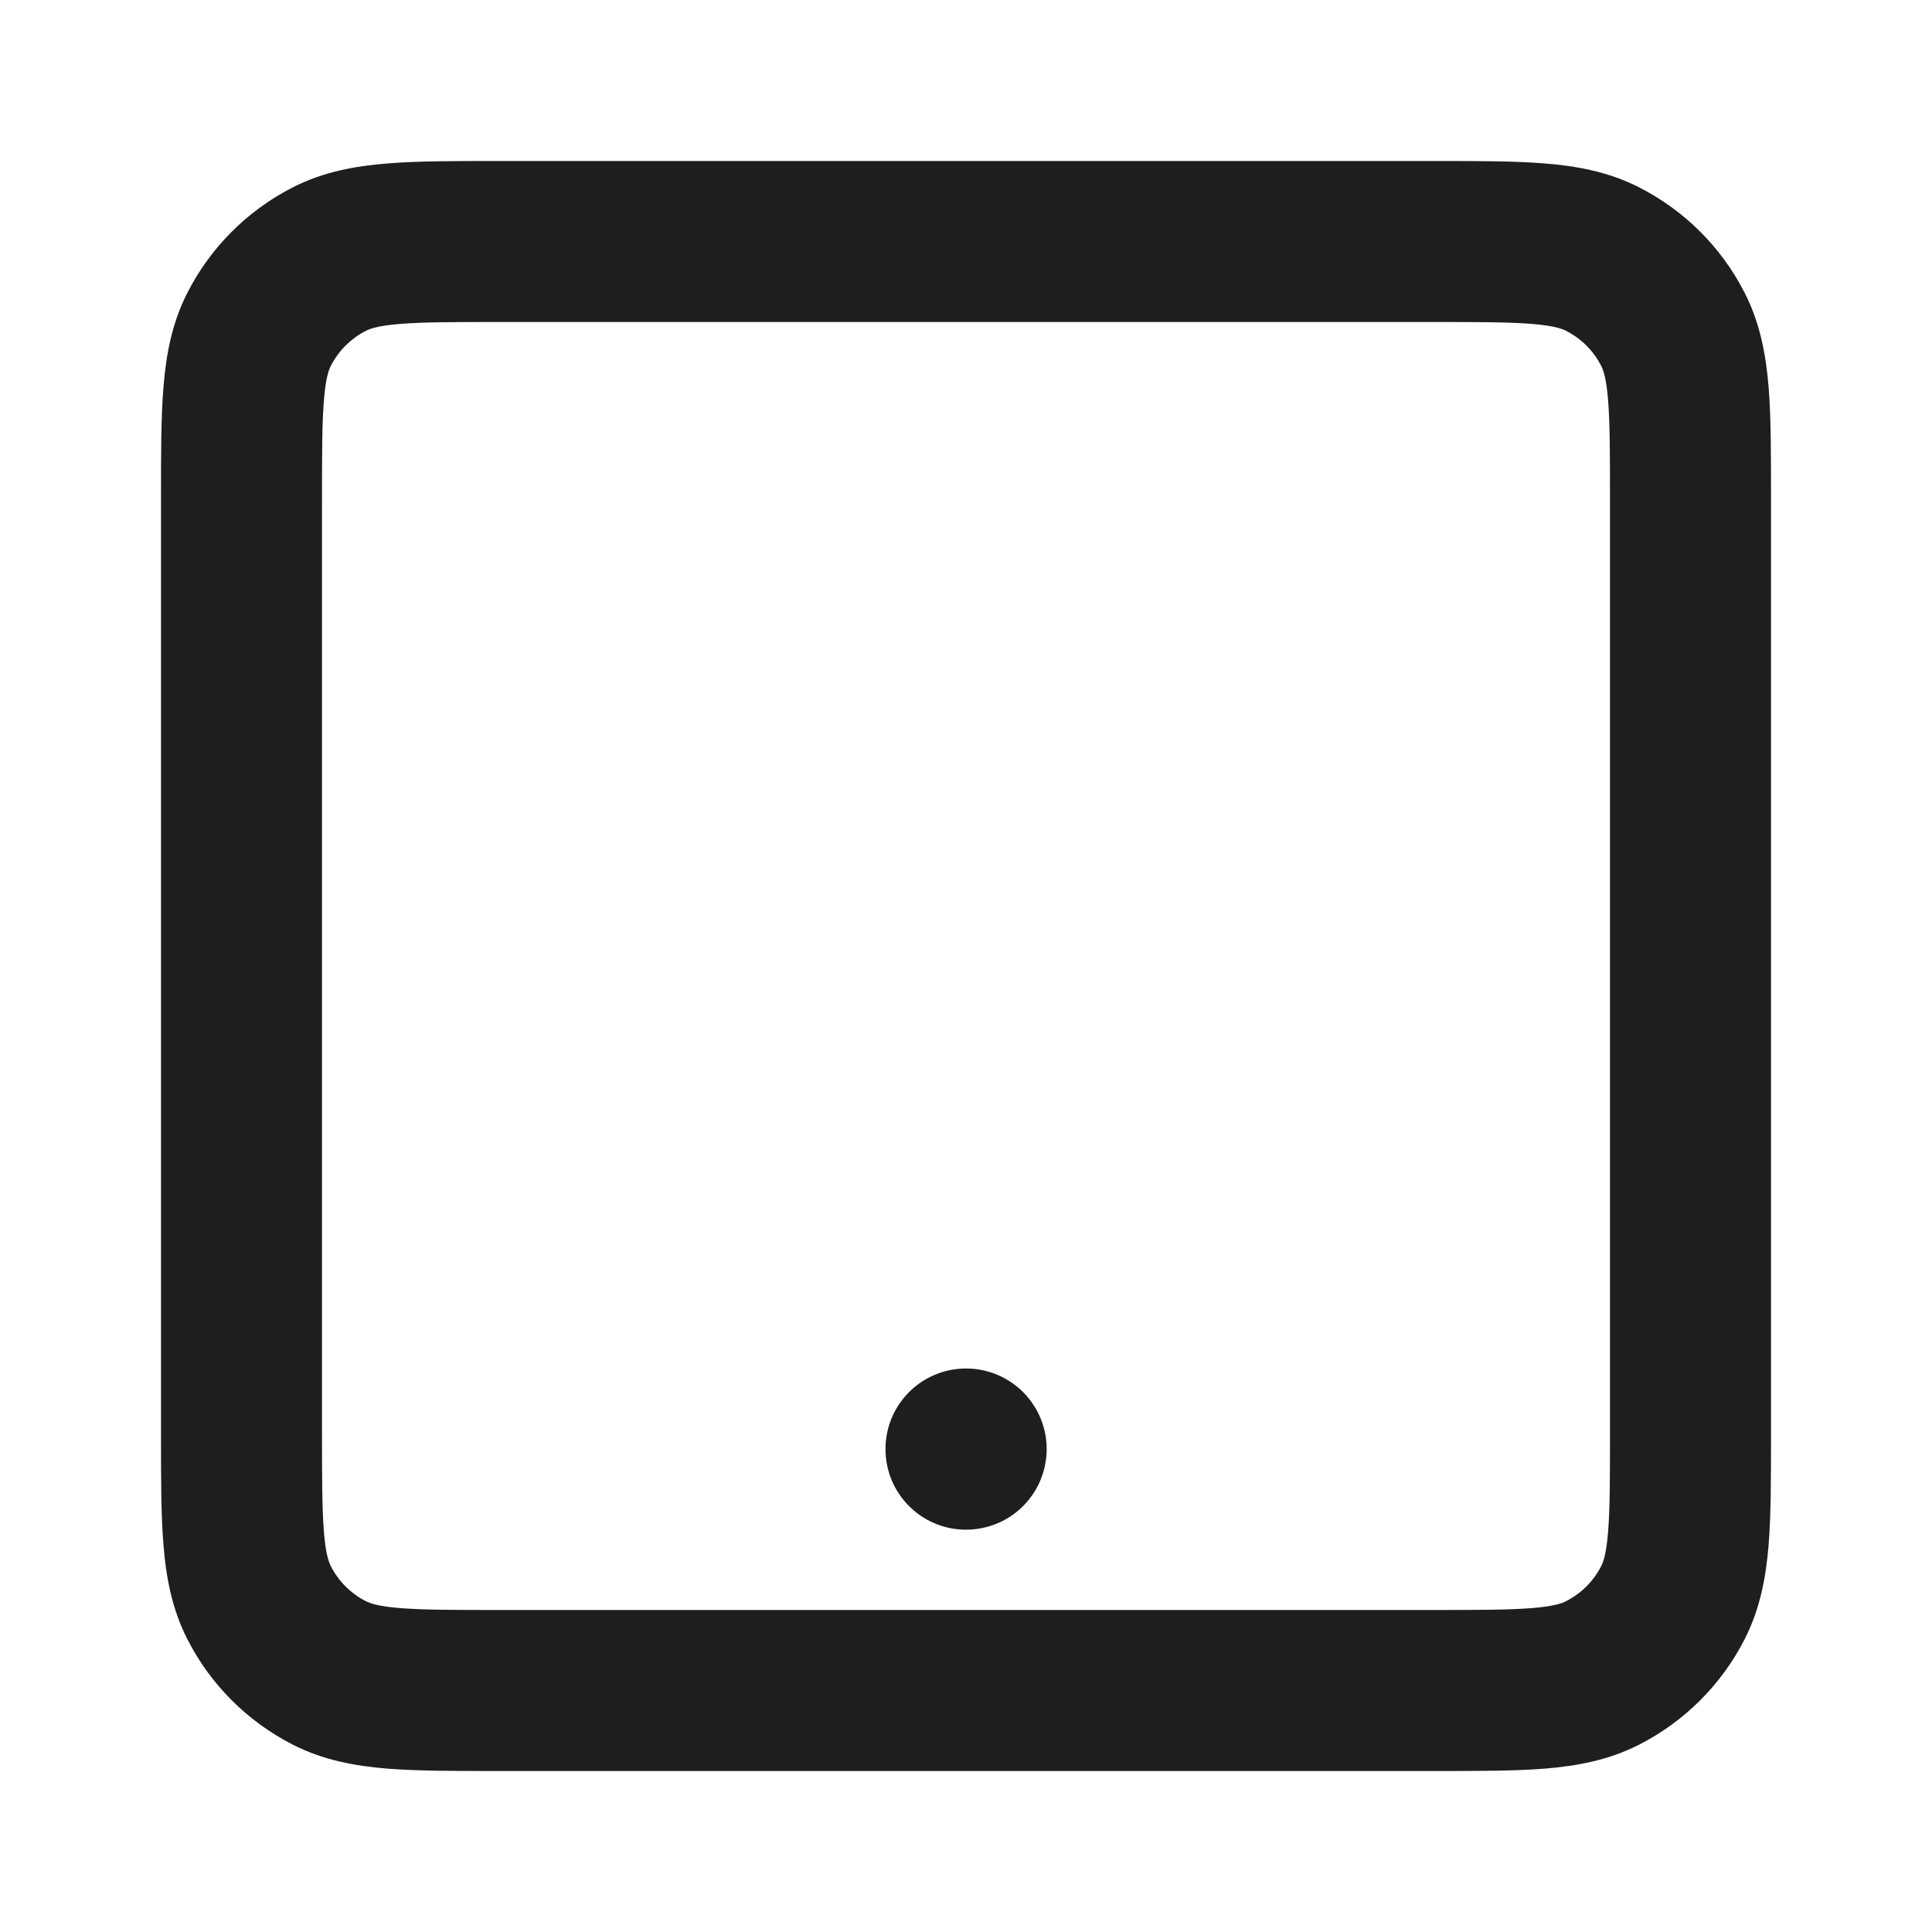 <svg width="24" height="24" viewBox="0 0 24 24" fill="none" xmlns="http://www.w3.org/2000/svg">
<path fill-rule="evenodd" clip-rule="evenodd" d="M6.162 2H17.839C18.366 2 18.82 2 19.195 2.031C19.59 2.063 19.983 2.134 20.361 2.327C20.925 2.614 21.385 3.072 21.673 3.638C21.866 4.016 21.937 4.409 21.97 4.804C22 5.178 22 5.632 22 6.158V17.842C22 18.368 22 18.822 21.97 19.196C21.937 19.591 21.866 19.984 21.673 20.362C21.385 20.927 20.925 21.386 20.361 21.673C19.983 21.866 19.59 21.937 19.196 21.97C18.822 22 18.368 22 17.842 22H6.158C5.632 22 5.178 22 4.804 21.97C4.409 21.937 4.016 21.866 3.638 21.673C3.073 21.385 2.614 20.926 2.327 20.362C2.134 19.983 2.063 19.59 2.031 19.195C2 18.821 2 18.366 2 17.839V6.162C2 5.635 2 5.18 2.031 4.805C2.063 4.41 2.134 4.016 2.327 3.638C2.615 3.073 3.073 2.615 3.638 2.327C4.016 2.134 4.41 2.063 4.805 2.031C5.18 2 5.635 2 6.162 2ZM4.968 4.024C4.696 4.046 4.595 4.084 4.546 4.109C4.358 4.205 4.205 4.358 4.109 4.546C4.084 4.595 4.046 4.696 4.024 4.968C4.001 5.251 4 5.624 4 6.2V17.8C4 18.377 4.001 18.749 4.024 19.032C4.046 19.304 4.084 19.404 4.109 19.454C4.205 19.643 4.358 19.796 4.546 19.891C4.595 19.916 4.696 19.954 4.967 19.976C5.25 19.999 5.621 20 6.197 20H17.803C18.379 20 18.75 19.999 19.033 19.976C19.304 19.954 19.404 19.916 19.453 19.891C19.642 19.795 19.796 19.642 19.891 19.454C19.916 19.405 19.954 19.304 19.976 19.033C19.999 18.75 20 18.379 20 17.804V6.197C20 5.621 19.999 5.25 19.976 4.967C19.954 4.696 19.916 4.595 19.891 4.546C19.796 4.359 19.643 4.205 19.453 4.109C19.404 4.084 19.303 4.046 19.032 4.024C18.749 4.001 18.377 4 17.8 4H6.2C5.624 4 5.251 4.001 4.968 4.024ZM11 18C11 17.448 11.448 17 12 17H12.002C12.271 17 12.529 17.109 12.717 17.301C12.905 17.494 13.008 17.754 13.002 18.023L13.002 18.025C12.995 18.291 12.884 18.543 12.692 18.726C12.5 18.909 12.243 19.008 11.978 19.002L11.976 19.002C11.433 18.989 11 18.545 11 18.002V18Z" fill="#1D1E20"/>
</svg>
